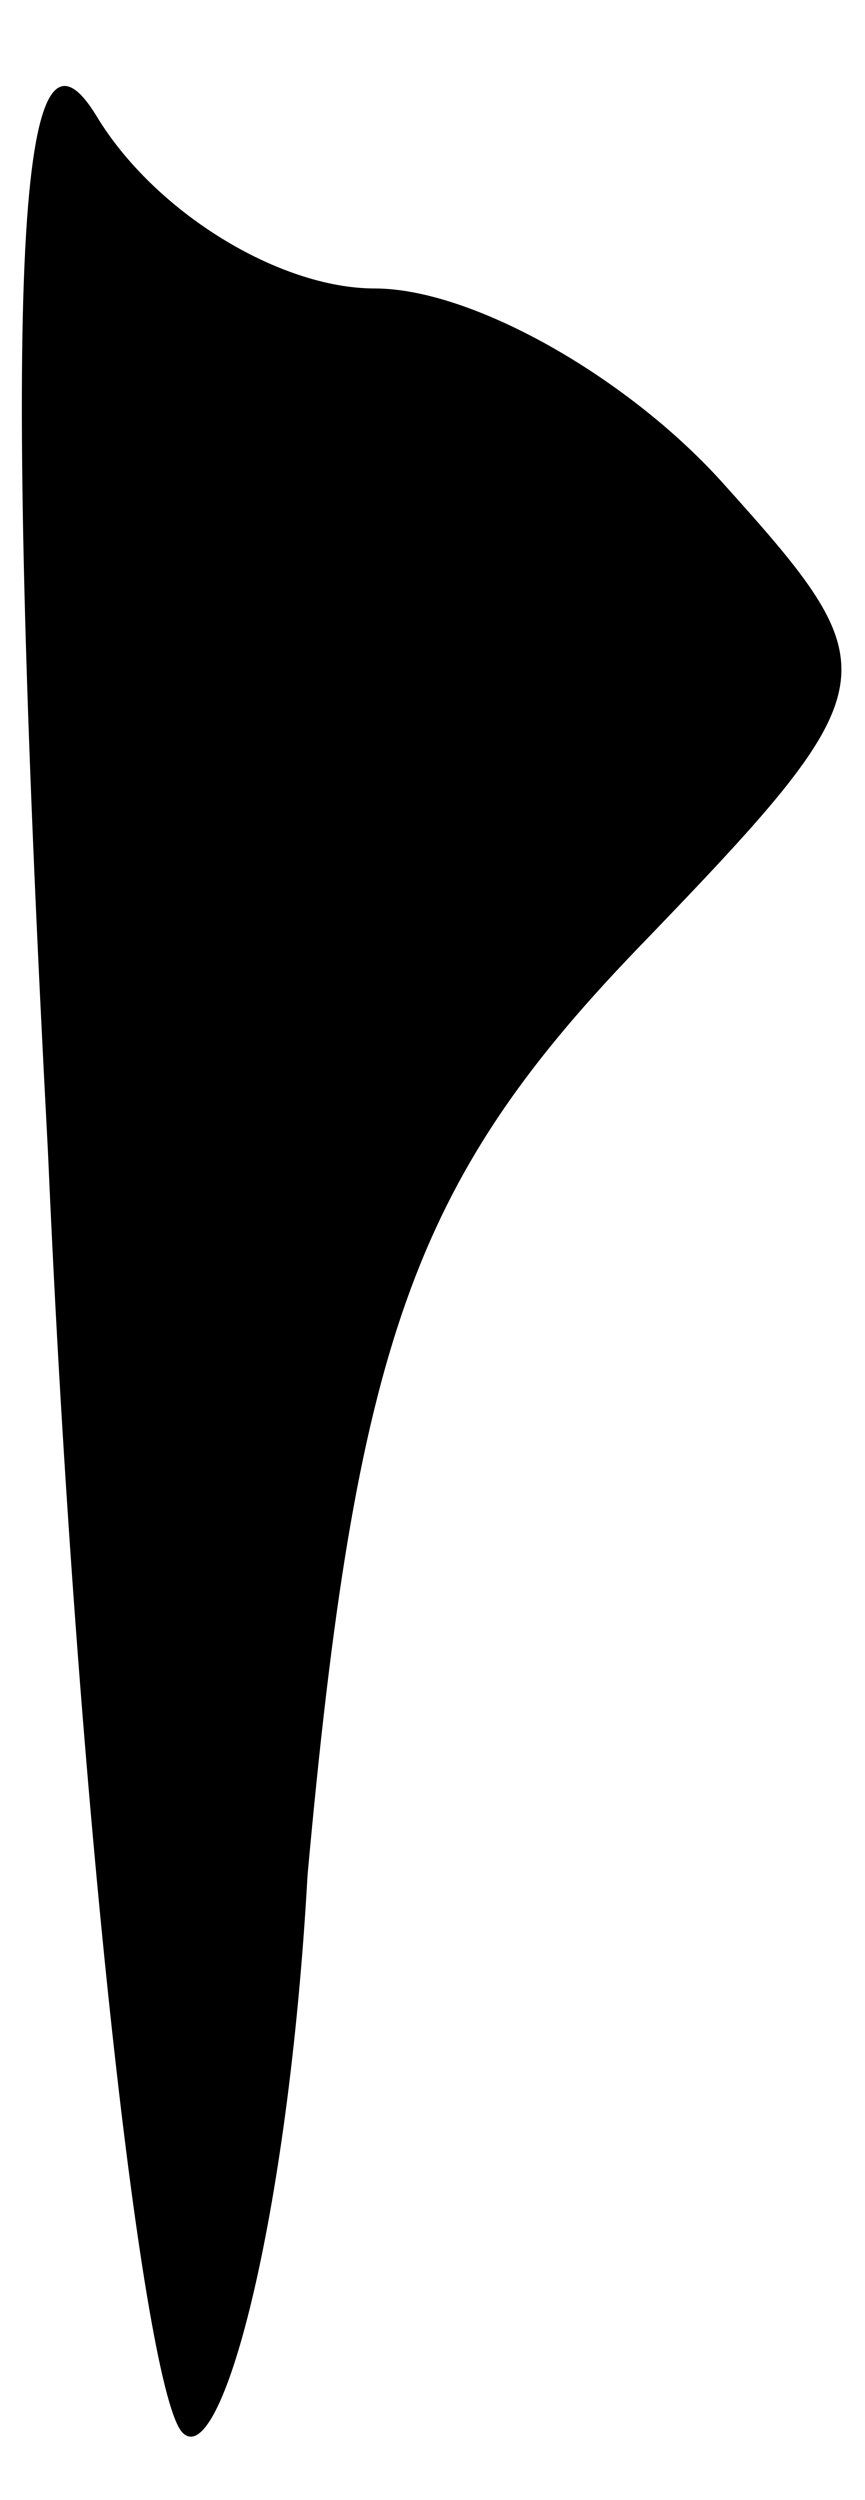 <?xml version="1.0" standalone="no"?>
<!DOCTYPE svg PUBLIC "-//W3C//DTD SVG 20010904//EN"
 "http://www.w3.org/TR/2001/REC-SVG-20010904/DTD/svg10.dtd">
<svg version="1.0" xmlns="http://www.w3.org/2000/svg"
 width="9pt" height="26pt" viewBox="0 0 9 26"
 preserveAspectRatio="xMidYMid meet">
<g transform="translate(0,26) scale(0.1,-0.1)"
fill="#000000" stroke="none">
<path fill="#000000" stroke="none" d="M5 140 c3 -69 10 -129 14 -133 4 -4 11
22 13 58 5 55 11 72 34 96 27 28 27 29 9 49 -10 11 -26 20 -36 20 -10 0 -23 8
-29 18 -8 13 -10 -14 -5 -108z"/>
</g>
</svg>
